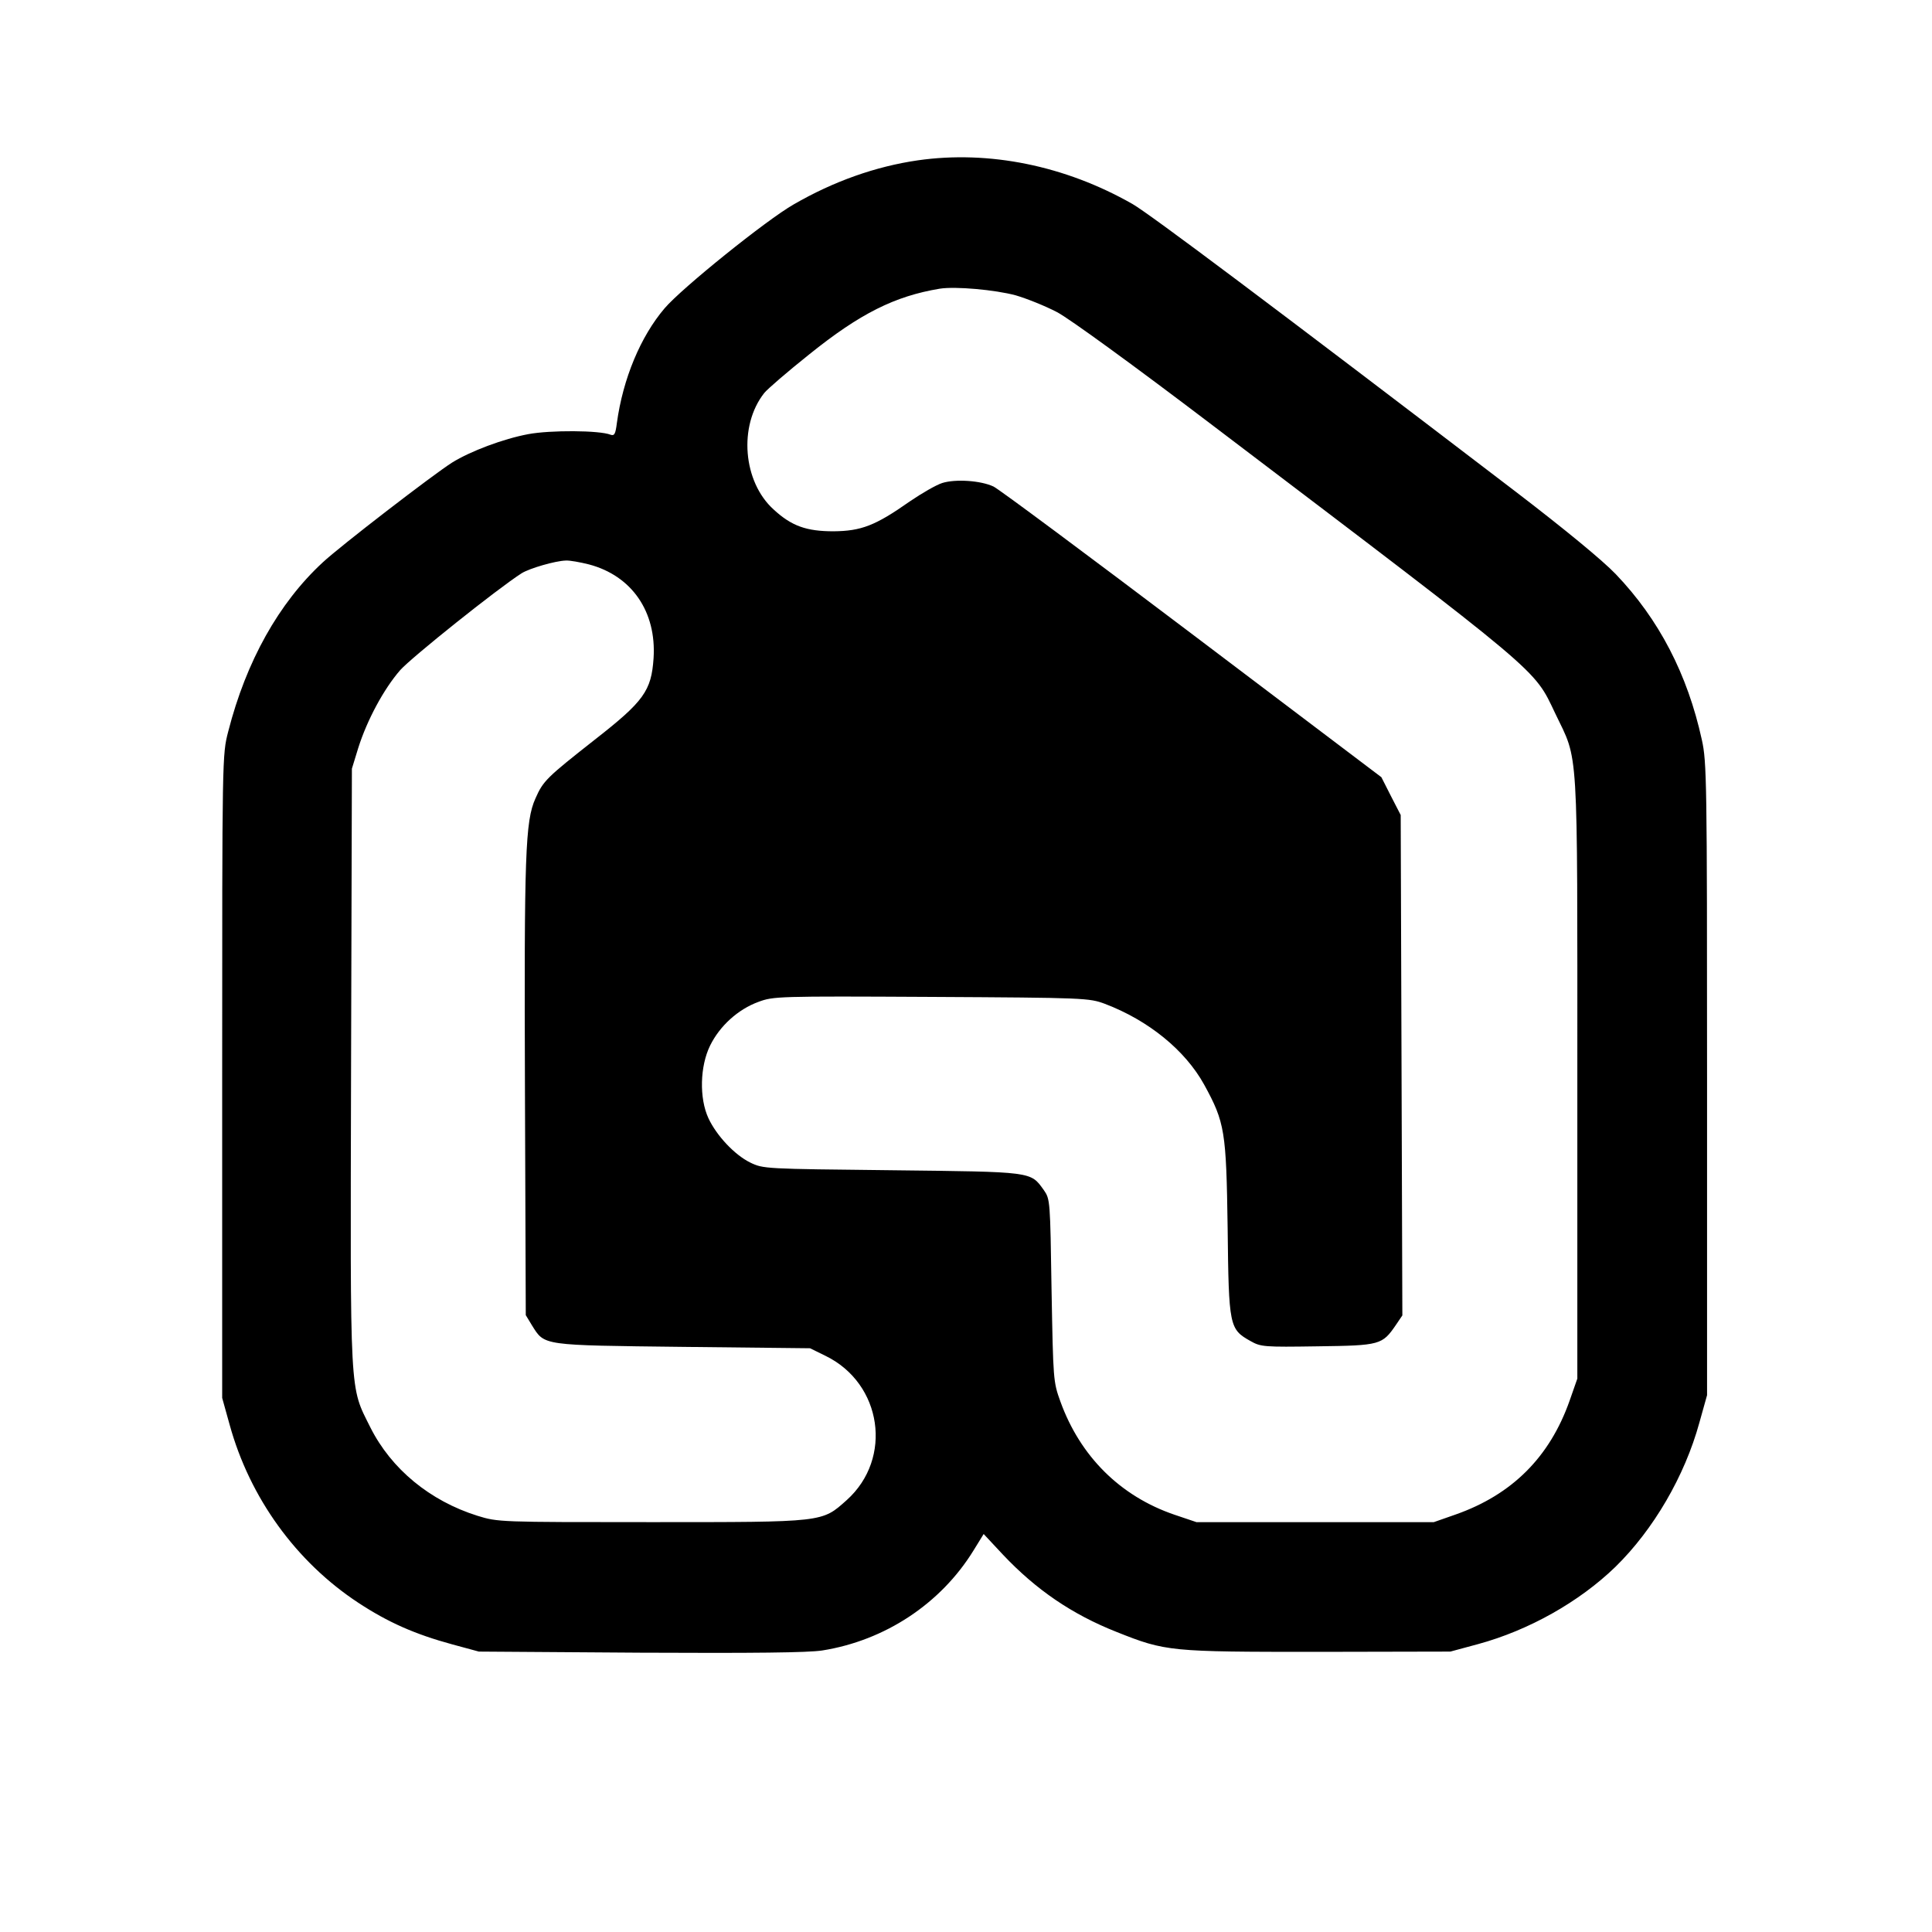 <?xml version="1.0" standalone="no"?>
<!DOCTYPE svg PUBLIC "-//W3C//DTD SVG 20010904//EN"
 "http://www.w3.org/TR/2001/REC-SVG-20010904/DTD/svg10.dtd">
<svg version="1.0" xmlns="http://www.w3.org/2000/svg"
 width="700pt" height="700pt" viewBox="0 0 700 700"
 preserveAspectRatio="xMidYMid meet">
<g transform="translate(0,700) scale(0.1,-0.1)"
fill="#000000" stroke="none">
<path d="M3325 6419 c-152 -22 -305 -76 -450 -160 -98 -56 -405 -303 -467
-376 -87 -102 -151 -255 -173 -416 -5 -40 -9 -47 -23 -42 -40 16 -218 17 -298
2 -91 -17 -210 -62 -276 -103 -68 -43 -406 -303 -469 -362 -159 -147 -277
-358 -342 -612 -22 -85 -22 -86 -22 -1250 l0 -1165 27 -97 c73 -265 241 -497
466 -645 108 -71 205 -114 341 -151 l96 -26 585 -4 c412 -2 607 0 659 8 227
36 429 169 548 362 l37 60 70 -75 c120 -127 250 -216 412 -280 178 -71 193
-72 729 -72 l480 1 100 27 c184 50 367 153 498 280 138 135 251 329 304 522
l28 100 0 1145 c0 1081 -1 1150 -19 1230 -52 237 -155 436 -312 600 -48 50
-184 162 -363 299 -881 673 -1324 1005 -1388 1042 -244 139 -520 195 -778 158z
m355 -489 c41 -12 108 -39 150 -61 44 -23 278 -193 570 -415 1199 -910 1156
-874 1235 -1039 85 -178 80 -89 80 -1320 l0 -1090 -28 -80 c-72 -204 -208
-340 -412 -412 l-80 -28 -430 0 -430 0 -80 27 c-196 67 -341 211 -413 410 -26
72 -26 78 -32 403 -5 325 -5 330 -28 363 -49 68 -37 66 -552 72 -460 5 -465 5
-512 28 -57 28 -122 98 -151 160 -34 73 -31 189 6 264 35 71 101 131 175 158
54 20 68 21 626 18 559 -3 572 -4 629 -25 158 -60 291 -168 360 -293 75 -137
80 -168 85 -520 4 -356 6 -366 83 -409 37 -21 49 -22 243 -19 227 3 234 5 284
78 l23 34 -3 906 -3 907 -35 68 -35 69 -685 518 c-377 285 -701 526 -720 535
-46 22 -138 28 -186 13 -22 -7 -74 -37 -118 -67 -125 -88 -176 -107 -276 -108
-98 0 -152 19 -217 79 -111 100 -128 303 -34 422 11 14 84 77 163 140 184 148
310 211 473 238 57 9 200 -4 275 -24z m-1546 -975 c155 -41 245 -171 234 -340
-8 -118 -35 -156 -213 -295 -174 -137 -187 -149 -215 -213 -37 -82 -41 -204
-38 -1057 l3 -815 23 -38 c46 -73 33 -71 547 -77 l460 -5 57 -28 c204 -100
244 -371 76 -522 -91 -81 -78 -80 -708 -80 -553 0 -555 0 -630 23 -172 54
-312 169 -388 320 -76 153 -73 94 -70 1307 l3 1080 23 75 c32 101 92 213 152
282 41 46 351 294 440 351 29 18 122 45 160 46 14 1 52 -6 84 -14z"/>
</g>
</svg>
